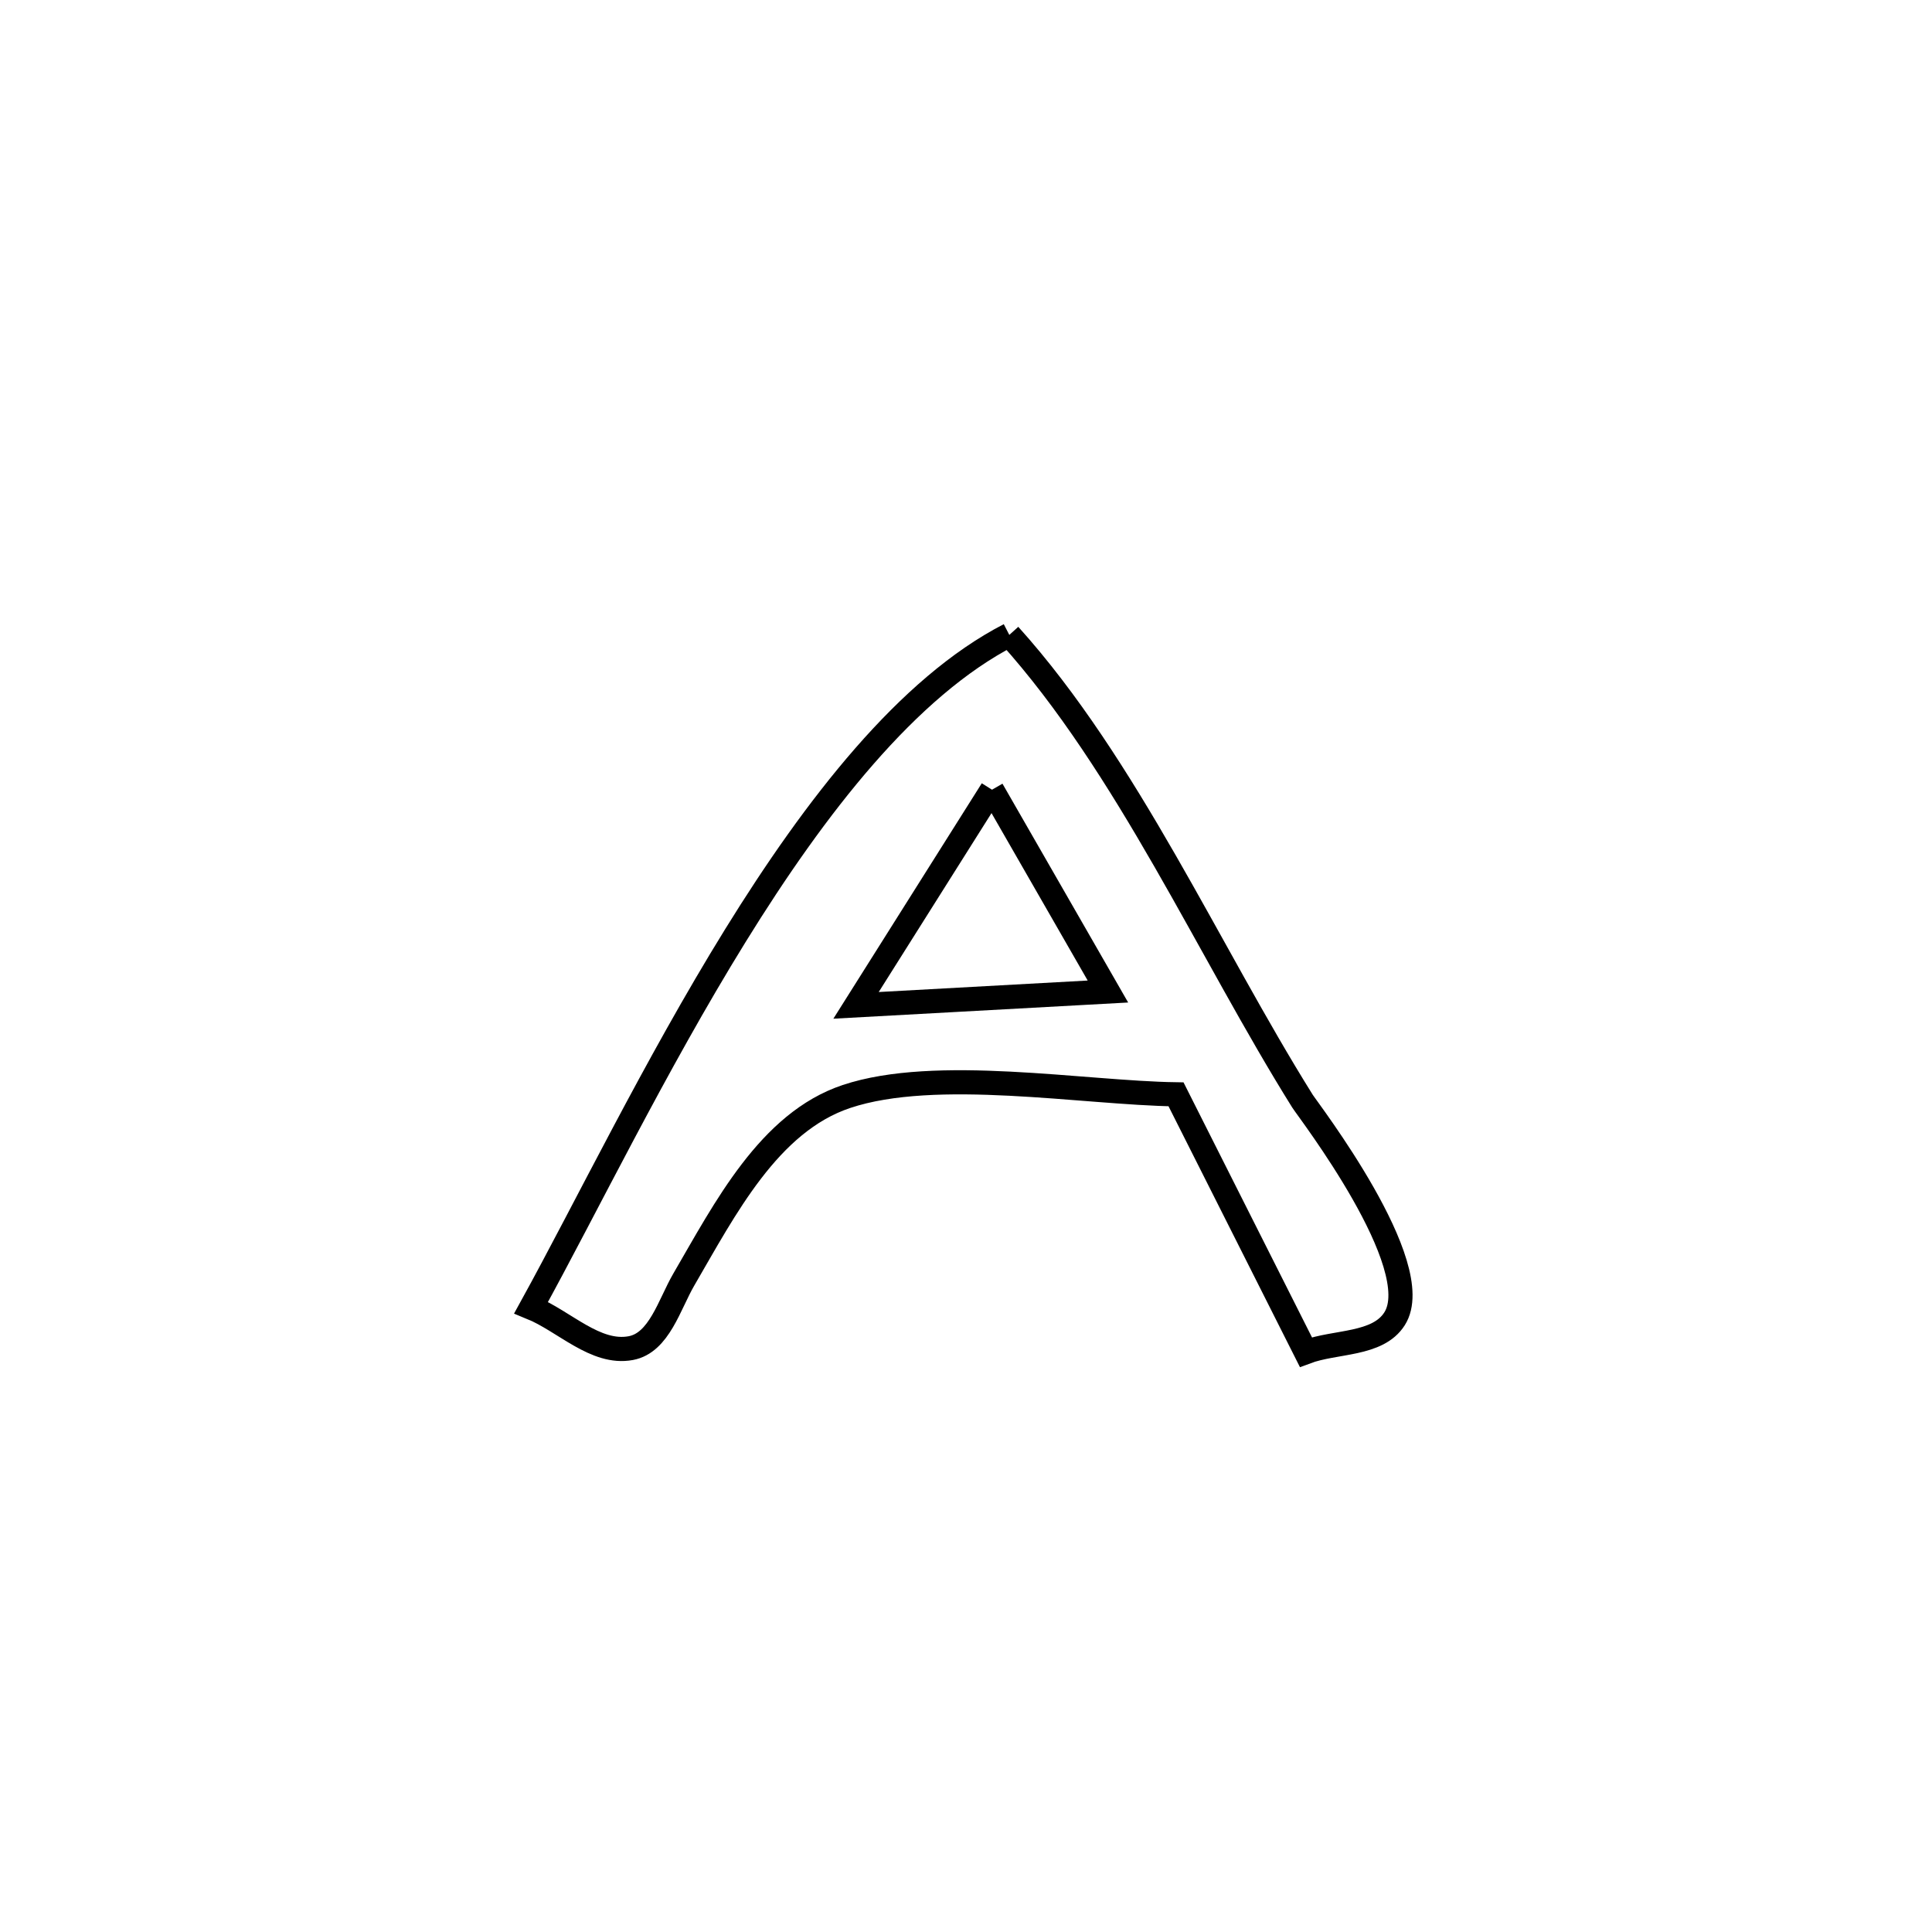 <svg xmlns="http://www.w3.org/2000/svg" viewBox="0.0 0.0 24.0 24.0" height="200px" width="200px"><path fill="none" stroke="black" stroke-width=".3" stroke-opacity="1.0"  filling="0" d="M12.538 7.887 L12.538 7.887 C14.007 9.518 15.015 11.815 16.18 13.679 C16.244 13.782 17.741 15.724 17.324 16.382 C17.114 16.714 16.589 16.658 16.222 16.796 L16.222 16.796 C15.684 15.729 15.147 14.661 14.609 13.594 L14.609 13.594 C13.456 13.577 11.625 13.25 10.515 13.621 C9.553 13.942 9.005 15.018 8.495 15.894 C8.314 16.205 8.189 16.682 7.835 16.747 C7.397 16.828 7.01 16.411 6.598 16.243 L6.598 16.243 C7.279 15.007 8.134 13.242 9.134 11.624 C10.134 10.006 11.279 8.536 12.538 7.887 L12.538 7.887"></path>
<path fill="none" stroke="black" stroke-width=".3" stroke-opacity="1.0"  filling="0" d="M12.323 9.81 L12.323 9.81 C12.803 10.645 13.283 11.481 13.763 12.317 L13.763 12.317 C12.72 12.374 11.677 12.432 10.634 12.489 L10.634 12.489 C11.197 11.596 11.76 10.703 12.323 9.81 L12.323 9.81"></path></svg>